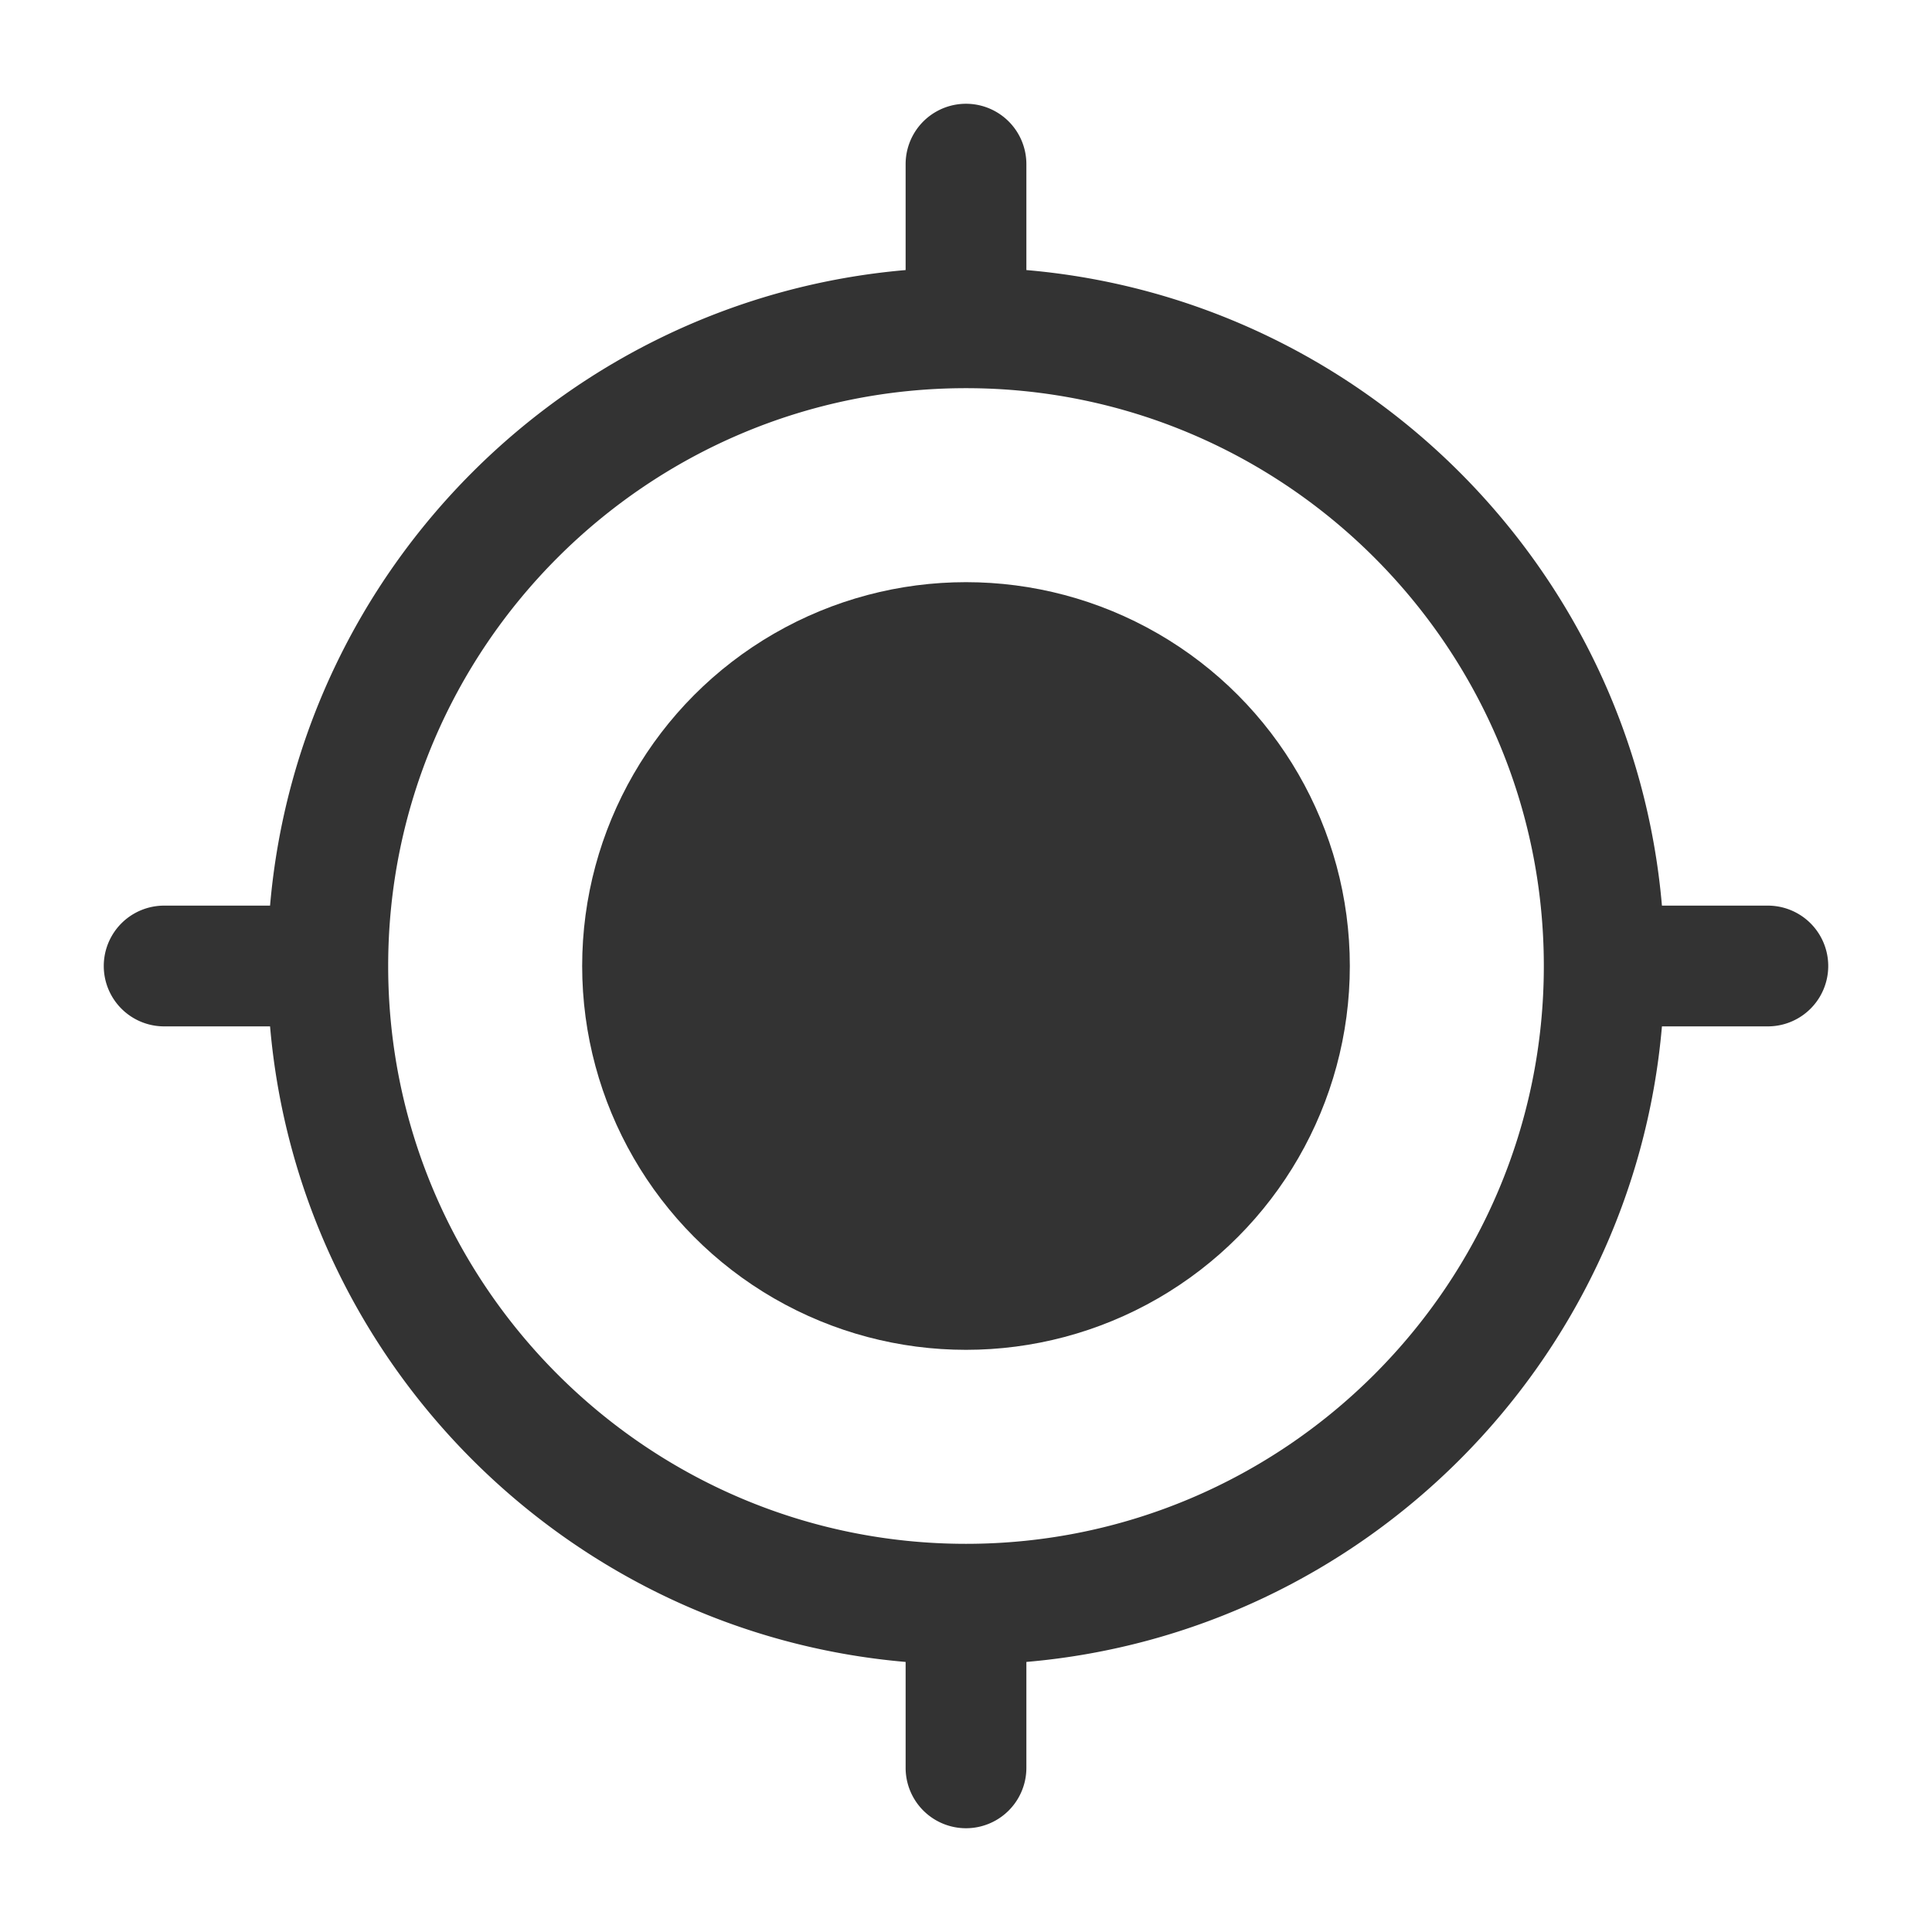 <svg xmlns="http://www.w3.org/2000/svg" viewBox="0 0 512 512" fill="#333" xmlns:v="https://vecta.io/nano"><circle cx="256" cy="256" r="101.72"/><path d="M468.5 240h-28.07C432.74 150.66 361.34 79.26 272 71.57V43.5a16 16 0 1 0-32 0v28.07C150.66 79.26 79.26 150.66 71.57 240H43.5a16 16 0 1 0 0 32h28.07c7.69 89.34 79.09 160.74 168.43 168.43v28.07a16 16 0 1 0 32 0v-28.07c89.34-7.69 160.74-79.09 168.43-168.43h28.07a16 16 0 1 0 0-32zM256 409.13c-84.43 0-153.13-68.69-153.13-153.13S171.57 102.87 256 102.87 409.13 171.57 409.13 256 340.43 409.13 256 409.13z"/></svg>